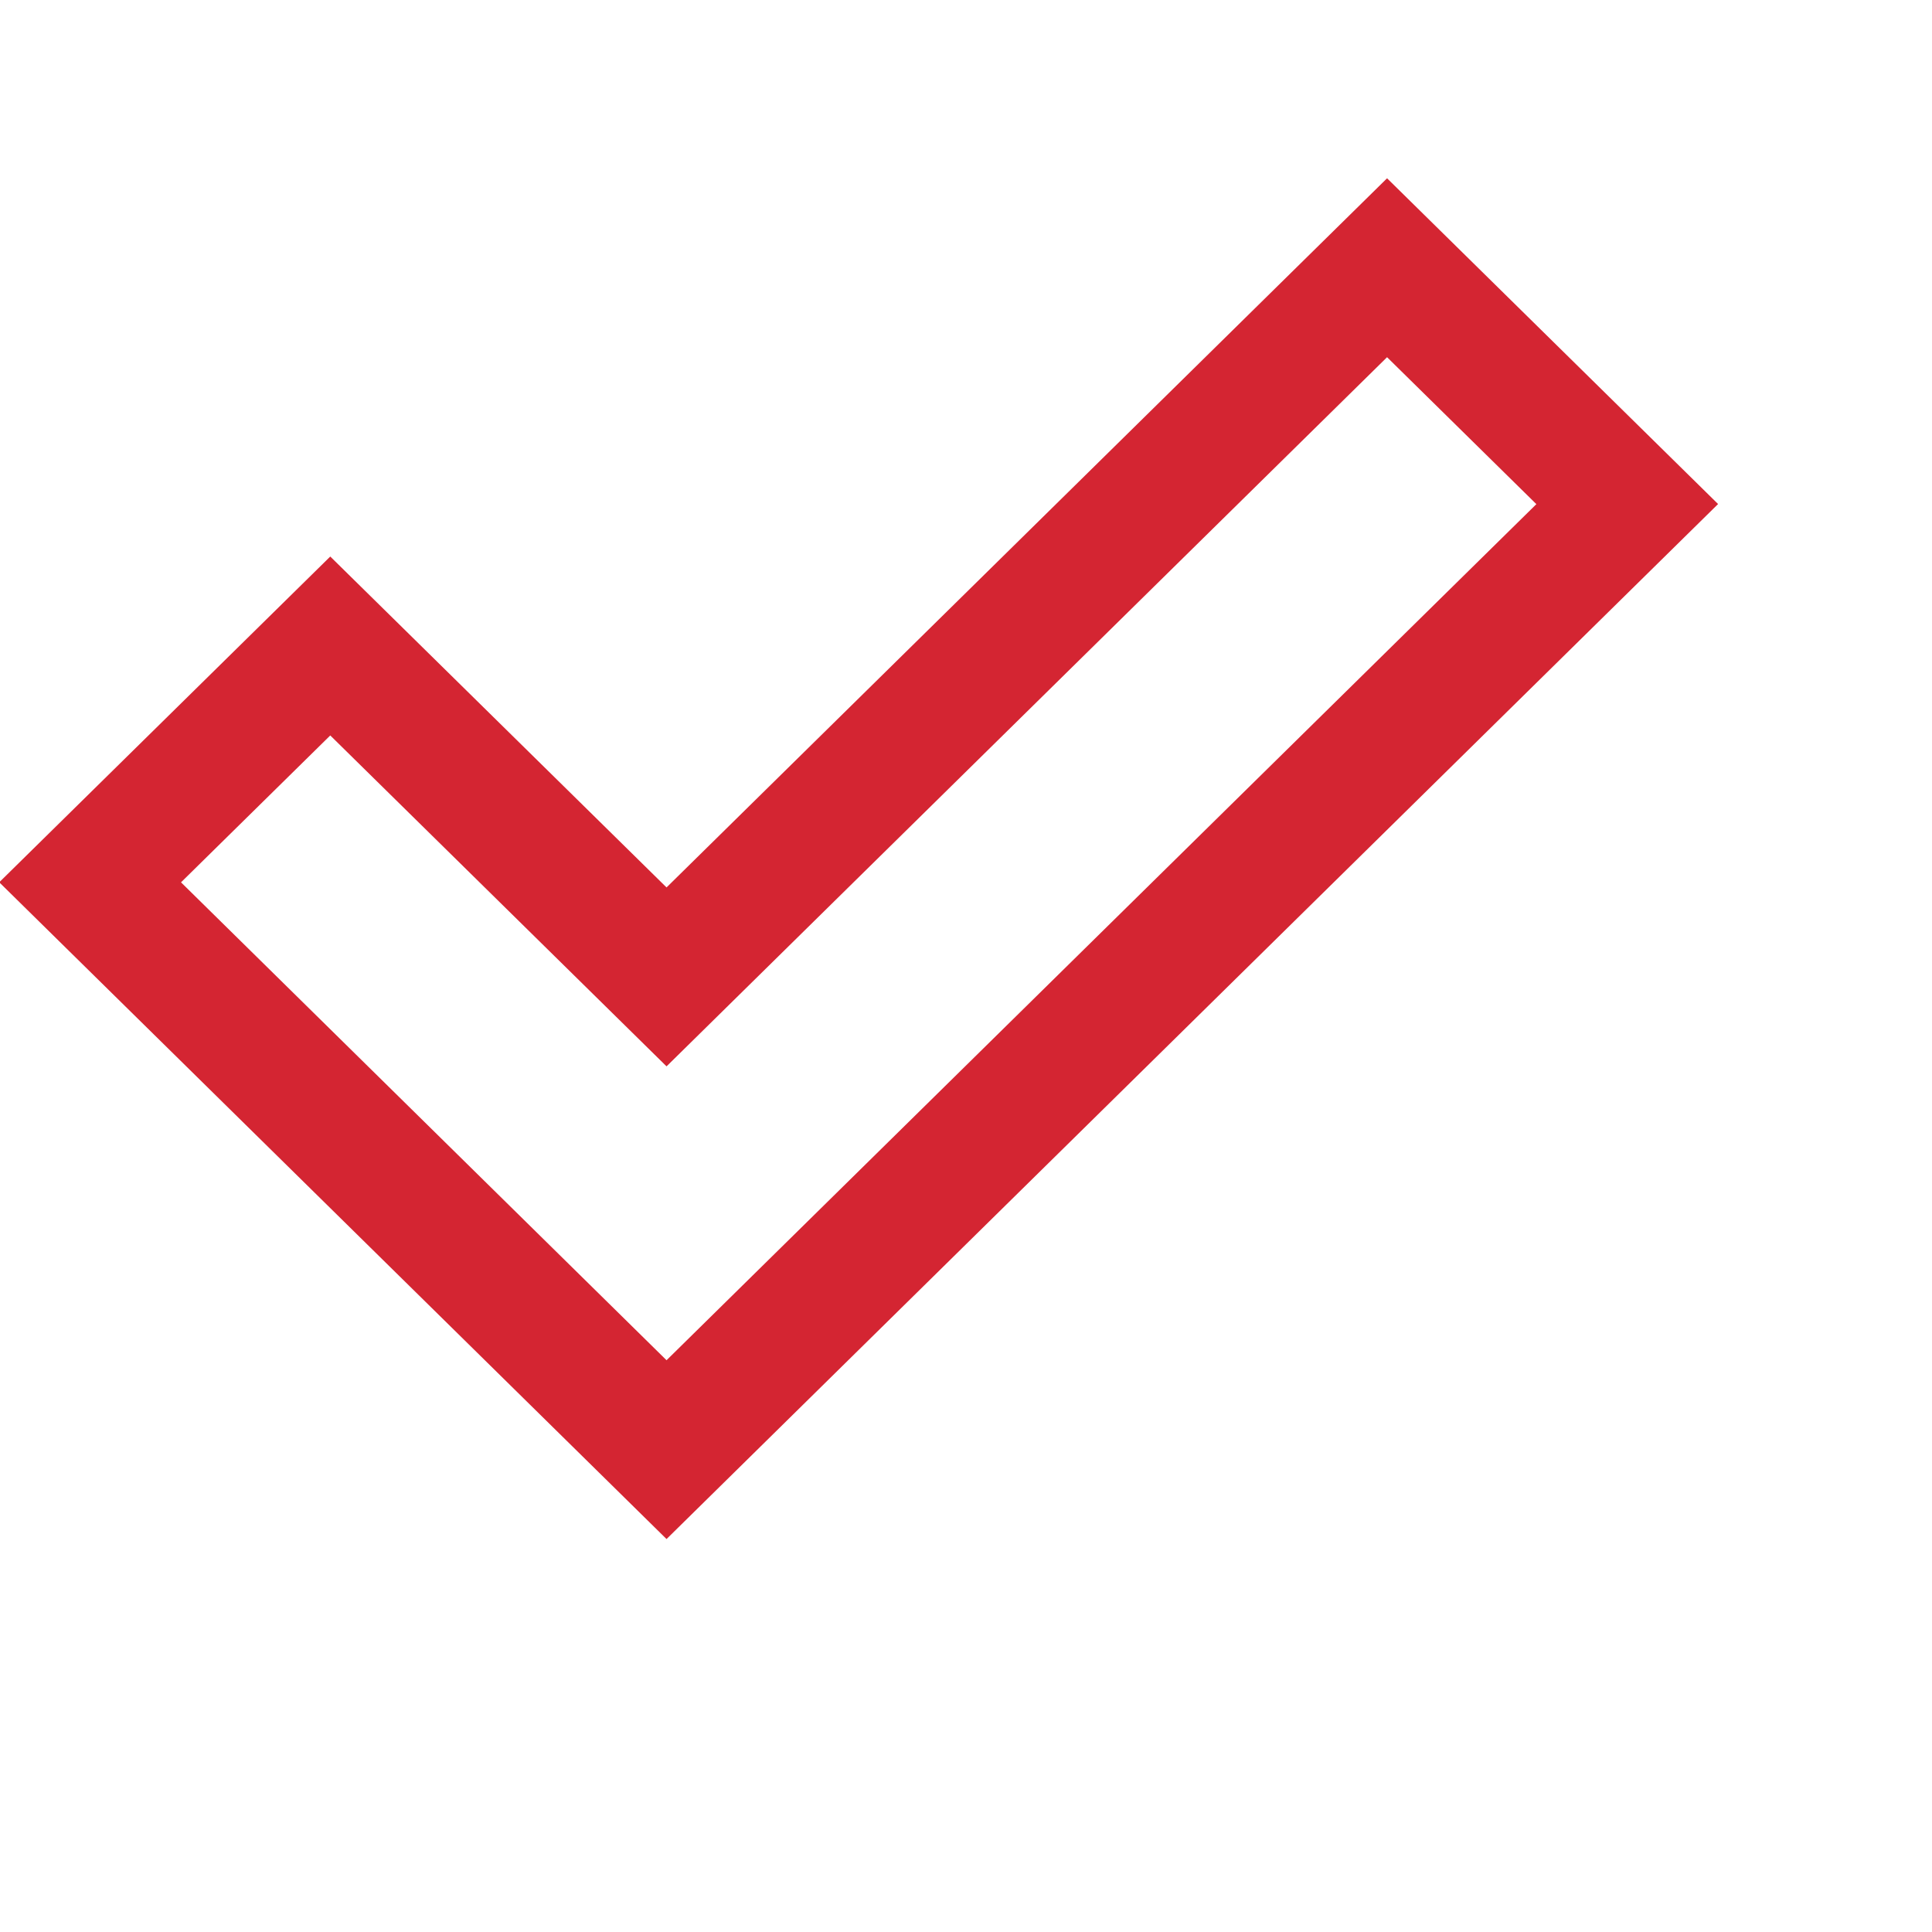   <svg
    version="1.1"
    xmlns="http://www.w3.org/2000/svg"
    xmlns:xlink="http://www.w3.org/1999/xlink"
    width="18"
    height="18"
    viewBox="0 0 18 18"
    fill="#d42532"
  >
    <path
      d="M6.21 14.339l-6.217-6.119 3.084-3.035 3.133 3.083 6.713-6.607 3.084 3.035-9.797 9.643zM1.686 8.22l4.524 4.453 8.104-7.976-1.391-1.369-6.713 6.607-3.133-3.083-1.391 1.369z"
    ></path>
  </svg>
